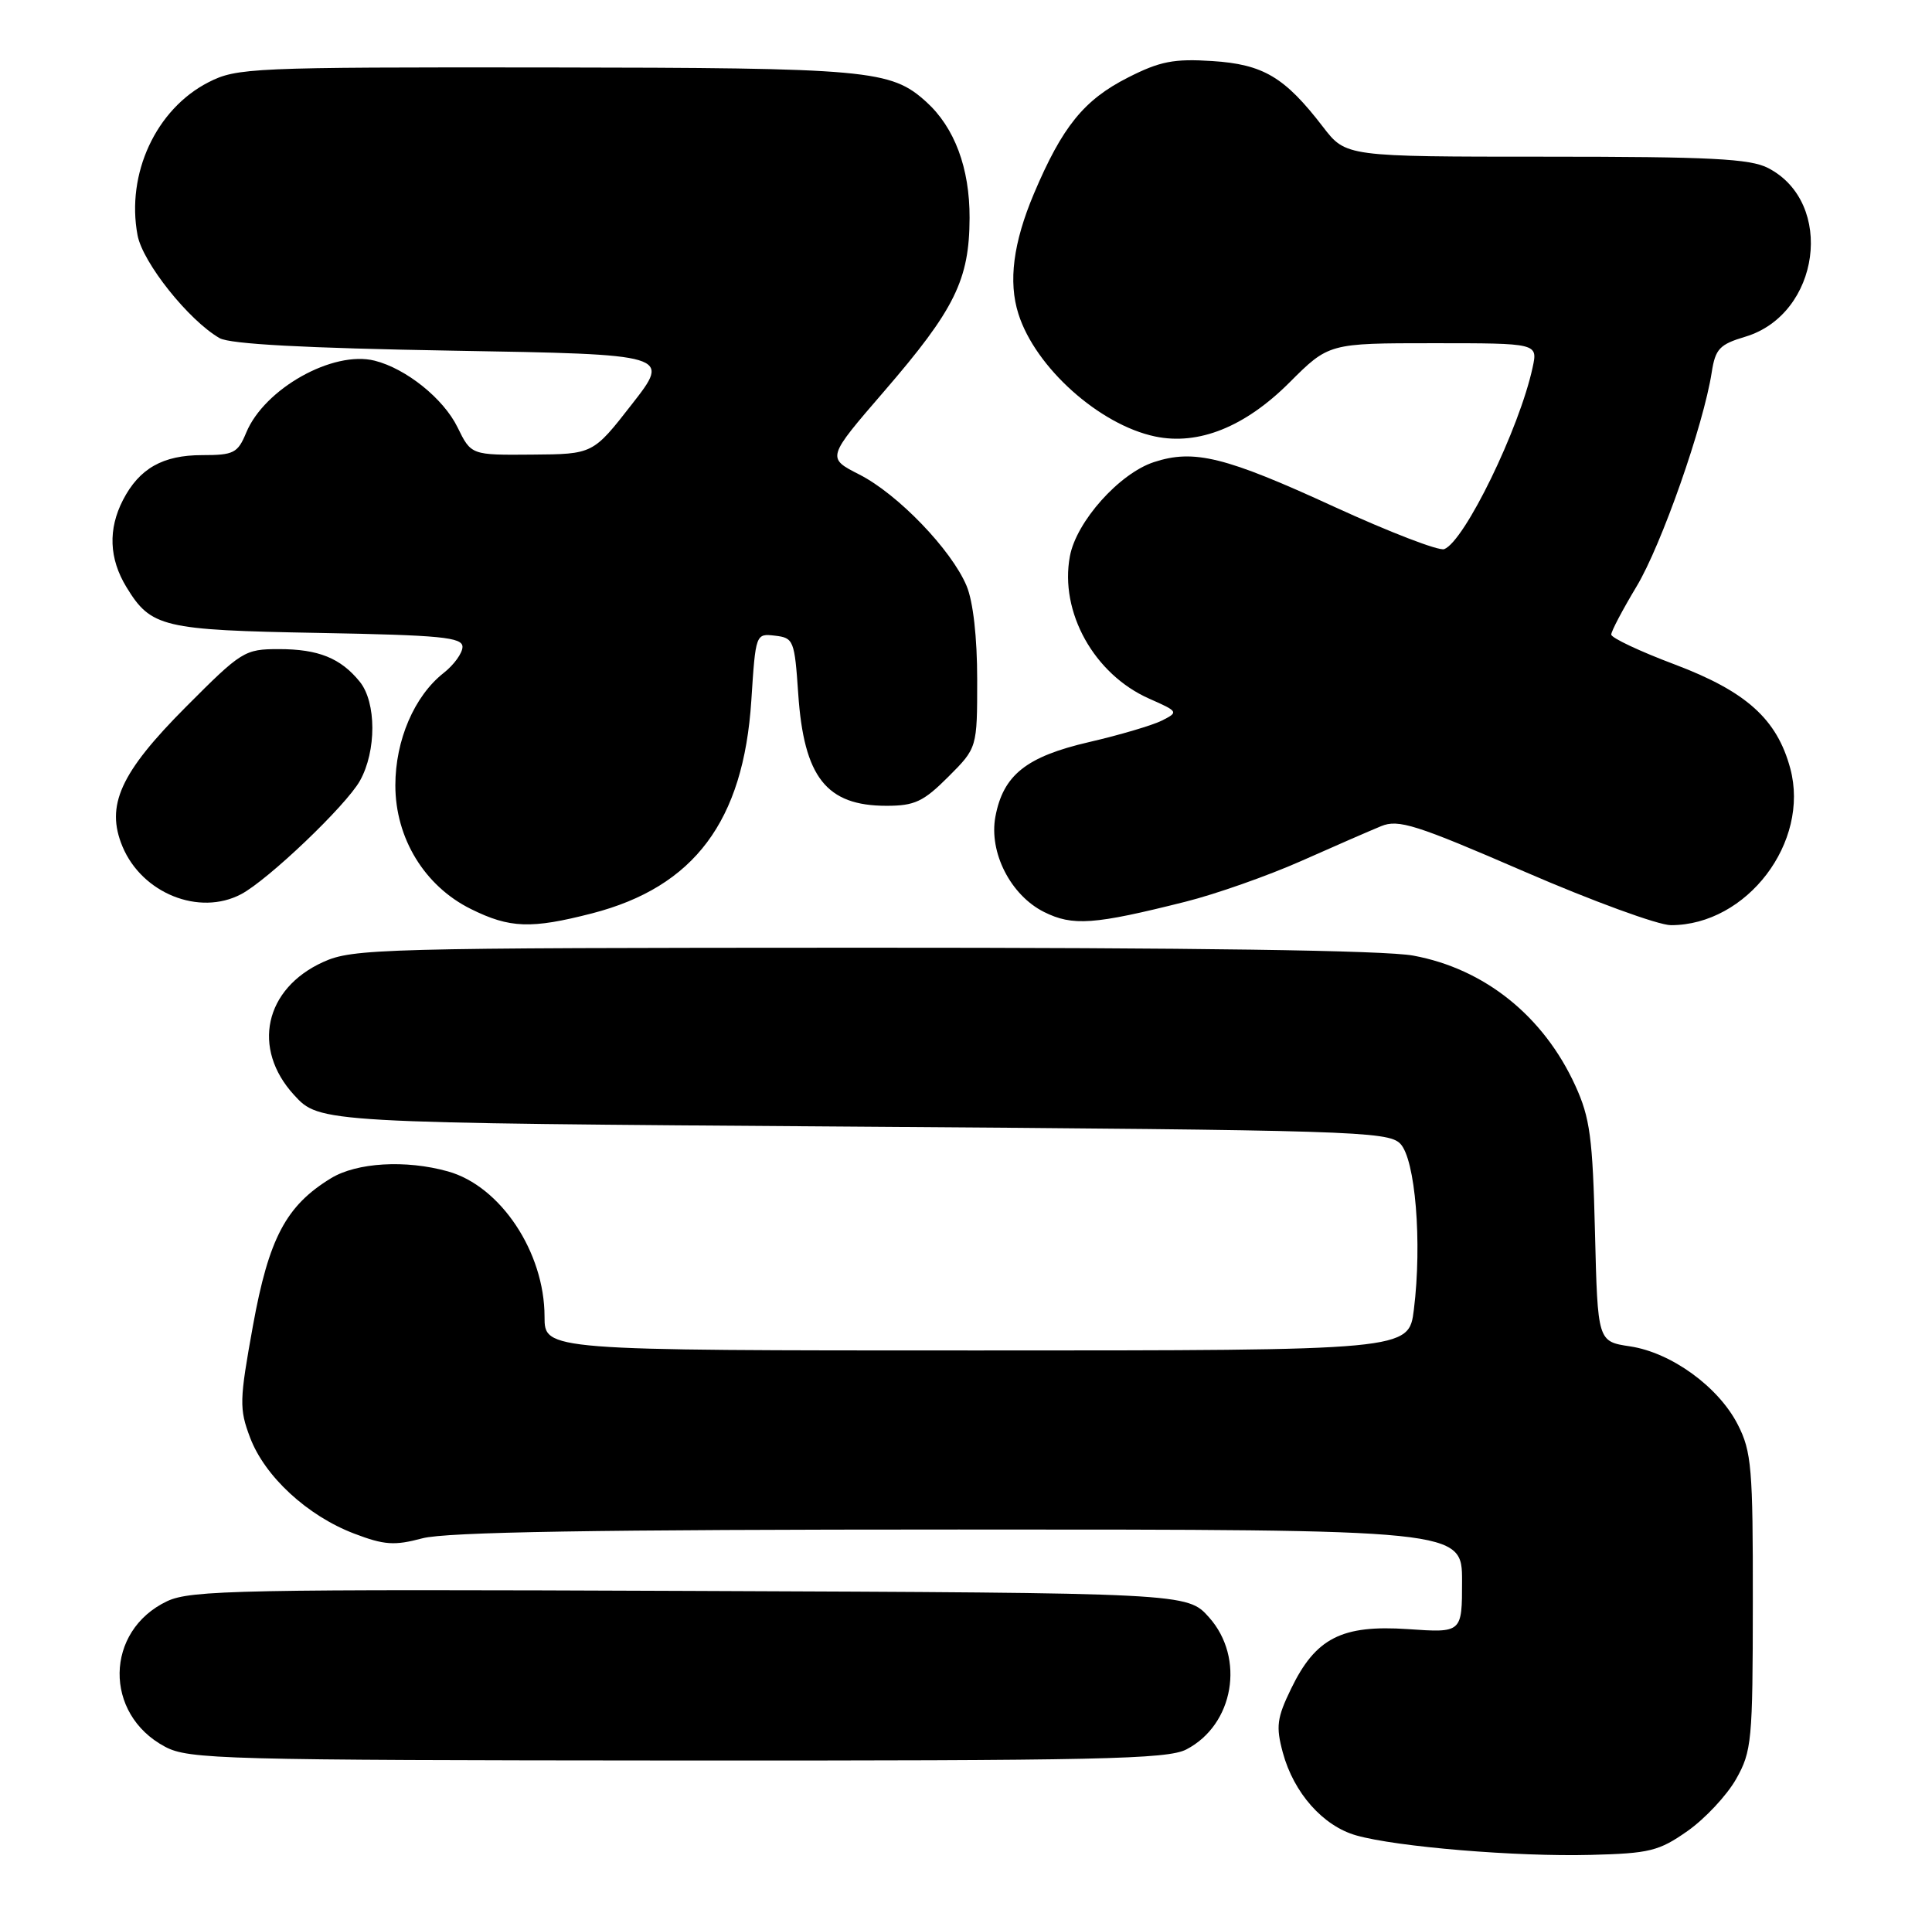 <?xml version="1.0" encoding="UTF-8" standalone="no"?>
<!DOCTYPE svg PUBLIC "-//W3C//DTD SVG 1.1//EN" "http://www.w3.org/Graphics/SVG/1.1/DTD/svg11.dtd" >
<svg xmlns="http://www.w3.org/2000/svg" xmlns:xlink="http://www.w3.org/1999/xlink" version="1.1" viewBox="0 0 259 256">
 <g >
 <path fill="currentColor"
d=" M 226.24 245.40 C 228.57 243.76 231.49 240.64 232.73 238.46 C 234.84 234.73 234.97 233.35 234.98 214.71 C 235.00 196.79 234.81 194.55 232.97 190.95 C 230.39 185.88 224.05 181.28 218.51 180.45 C 214.18 179.80 214.18 179.80 213.82 165.15 C 213.51 152.49 213.16 149.82 211.18 145.50 C 206.93 136.19 199.02 129.84 189.46 128.08 C 185.65 127.37 160.00 127.01 115.57 127.02 C 50.86 127.04 47.29 127.14 43.32 128.94 C 35.46 132.51 33.71 140.53 39.42 146.76 C 42.85 150.50 42.85 150.50 114.39 151.00 C 181.06 151.47 186.05 151.62 187.70 153.27 C 189.74 155.31 190.66 166.52 189.54 175.53 C 188.86 181.00 188.86 181.00 130.93 181.00 C 73.00 181.00 73.00 181.00 73.00 176.47 C 73.00 167.83 67.10 158.96 60.04 157.00 C 54.39 155.42 47.82 155.81 44.37 157.92 C 38.35 161.59 36.04 165.95 33.91 177.68 C 32.09 187.73 32.06 188.80 33.53 192.69 C 35.50 197.89 41.20 203.15 47.46 205.54 C 51.52 207.09 52.87 207.18 56.62 206.18 C 59.80 205.33 79.89 205.00 128.51 205.00 C 196.00 205.00 196.00 205.00 196.00 211.92 C 196.00 218.85 196.00 218.85 188.75 218.35 C 179.87 217.75 176.37 219.54 173.08 226.34 C 171.18 230.25 171.03 231.41 171.97 234.89 C 173.43 240.30 177.36 244.74 181.82 246.00 C 187.26 247.54 203.27 248.87 213.25 248.61 C 221.15 248.41 222.40 248.10 226.24 245.40 Z  M 159.03 234.48 C 165.41 231.18 166.95 222.22 162.08 216.77 C 159.16 213.50 159.16 213.50 92.53 213.23 C 32.23 212.98 25.56 213.12 22.40 214.61 C 14.04 218.58 13.88 229.73 22.12 234.11 C 25.27 235.80 29.86 235.92 90.80 235.96 C 147.27 235.99 156.50 235.79 159.03 234.48 Z  M 79.36 122.42 C 93.07 118.88 99.67 110.06 100.72 93.90 C 101.30 84.92 101.31 84.90 103.90 85.20 C 106.39 85.49 106.52 85.82 107.01 93.00 C 107.77 104.18 110.78 108.00 118.84 108.00 C 122.61 108.00 123.79 107.45 127.12 104.12 C 131.00 100.24 131.00 100.24 131.00 91.09 C 131.00 85.43 130.46 80.63 129.58 78.53 C 127.56 73.70 120.36 66.22 115.20 63.60 C 110.82 61.37 110.82 61.37 118.53 52.44 C 128.00 41.47 129.95 37.51 129.98 29.21 C 130.00 22.53 127.97 17.09 124.17 13.65 C 119.41 9.35 116.54 9.09 73.21 9.04 C 33.71 9.00 31.75 9.09 27.96 11.02 C 20.92 14.61 16.89 23.29 18.44 31.53 C 19.13 35.20 25.30 42.94 29.44 45.32 C 30.84 46.12 40.88 46.66 60.71 47.00 C 89.93 47.50 89.93 47.50 84.71 54.18 C 79.50 60.87 79.50 60.87 71.33 60.93 C 63.16 61.00 63.16 61.00 61.33 57.26 C 59.45 53.42 54.44 49.40 50.22 48.34 C 44.64 46.94 35.45 52.09 33.01 57.98 C 31.87 60.73 31.34 61.00 27.10 61.00 C 21.83 61.00 18.68 62.78 16.49 67.01 C 14.47 70.93 14.62 74.87 16.95 78.69 C 20.24 84.08 21.77 84.45 42.75 84.83 C 59.12 85.13 62.00 85.41 62.00 86.70 C 62.00 87.53 60.86 89.11 59.47 90.20 C 55.54 93.29 53.00 99.21 53.00 105.26 C 53.00 112.34 56.92 118.76 63.12 121.83 C 68.34 124.42 71.20 124.52 79.36 122.42 Z  M 158.91 120.86 C 162.98 119.84 169.96 117.38 174.41 115.41 C 178.86 113.43 183.69 111.33 185.15 110.73 C 187.47 109.77 189.82 110.52 204.36 116.82 C 213.47 120.77 222.31 124.00 224.00 124.00 C 234.19 124.00 242.66 112.87 240.00 102.99 C 238.22 96.38 234.10 92.68 224.52 89.06 C 219.83 87.30 216.00 85.49 216.00 85.05 C 216.00 84.60 217.53 81.71 219.39 78.61 C 222.72 73.09 228.37 56.99 229.47 49.90 C 229.96 46.76 230.52 46.16 233.97 45.13 C 244.00 42.12 246.03 27.17 237.03 22.52 C 234.62 21.27 229.29 21.00 207.26 21.00 C 180.43 21.00 180.43 21.00 177.36 17.01 C 172.22 10.32 169.35 8.62 162.49 8.18 C 157.38 7.85 155.49 8.22 151.24 10.38 C 145.31 13.38 142.41 16.97 138.60 25.97 C 135.83 32.53 135.15 37.76 136.53 42.08 C 138.80 49.25 147.38 56.93 154.85 58.50 C 160.66 59.72 166.89 57.22 172.82 51.31 C 178.13 46.00 178.13 46.00 192.14 46.00 C 206.16 46.00 206.16 46.00 205.46 49.25 C 203.69 57.45 196.34 72.55 193.61 73.60 C 192.89 73.87 186.28 71.32 178.90 67.94 C 164.26 61.21 160.06 60.17 154.68 61.94 C 150.04 63.47 144.30 69.90 143.43 74.54 C 142.02 82.03 146.68 90.39 154.08 93.65 C 157.97 95.37 158.01 95.44 155.78 96.57 C 154.53 97.20 150.12 98.51 146.00 99.46 C 137.58 101.41 134.49 103.87 133.44 109.46 C 132.55 114.24 135.48 119.99 139.96 122.23 C 143.81 124.15 146.66 123.94 158.91 120.86 Z  M 32.32 119.85 C 35.94 117.94 46.38 107.98 48.25 104.65 C 50.48 100.67 50.47 94.14 48.23 91.37 C 45.66 88.20 42.68 87.00 37.38 87.00 C 32.79 87.00 32.38 87.26 24.92 94.75 C 16.12 103.58 14.13 107.97 16.42 113.46 C 19.04 119.73 26.70 122.81 32.32 119.85 Z "/>
</g>
</svg>